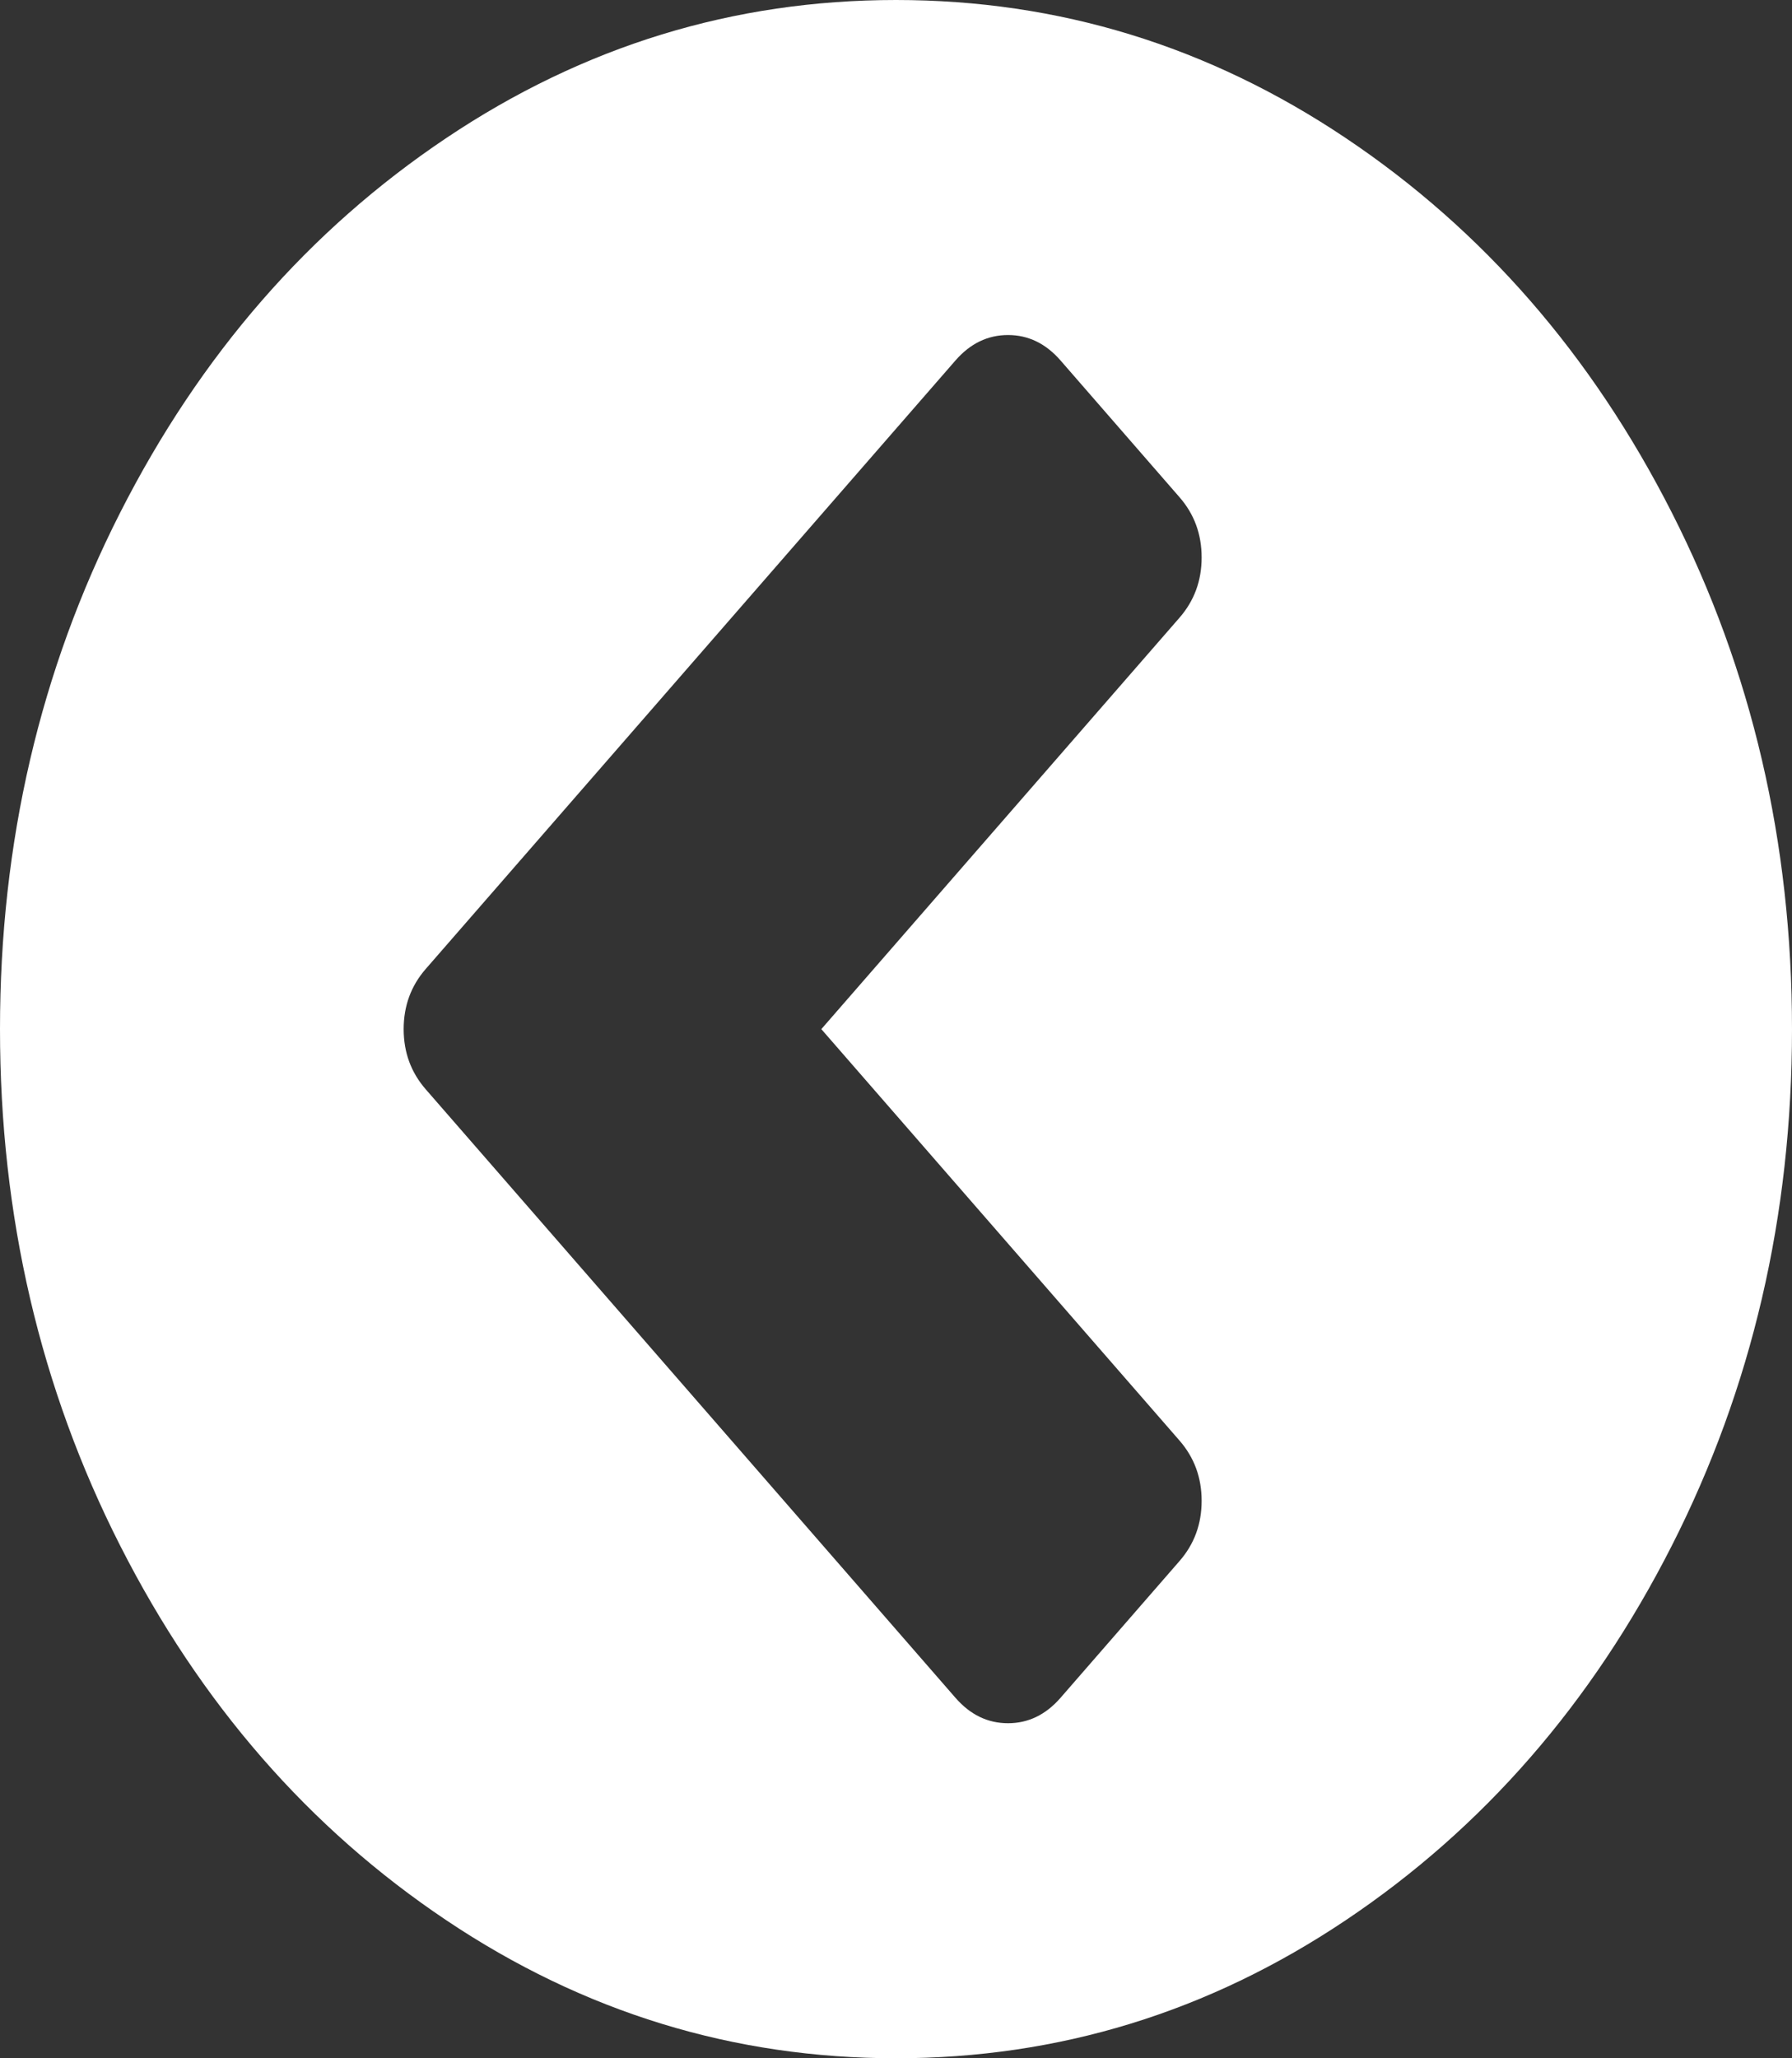 ﻿<?xml version="1.0" encoding="utf-8"?>
<svg version="1.1" xmlns:xlink="http://www.w3.org/1999/xlink" width="27px" height="31px" xmlns="http://www.w3.org/2000/svg">
  <rect width="100%" height="100%" fill="#333333" stroke="none"/>
  <g transform="matrix(1 0 0 1 -378 -557 )">
    <path d="M 15.188 25.954  C 15.492 25.954  15.756 25.827  15.979 25.571  L 17.771 23.512  C 17.994 23.257  18.105 22.954  18.105 22.604  C 18.105 22.254  17.994 21.952  17.771 21.696  L 12.375 15.5  L 17.771 9.304  C 17.994 9.048  18.105 8.746  18.105 8.396  C 18.105 8.046  17.994 7.743  17.771 7.488  L 15.979 5.429  C 15.756 5.173  15.492 5.046  15.188 5.046  C 14.883 5.046  14.619 5.173  14.396 5.429  L 6.416 14.592  C 6.193 14.847  6.082 15.15  6.082 15.5  C 6.082 15.85  6.193 16.153  6.416 16.408  L 14.396 25.571  C 14.619 25.827  14.883 25.954  15.188 25.954  Z M 25.189 7.72  C 26.396 10.095  27 12.688  27 15.5  C 27 18.312  26.396 20.905  25.189 23.28  C 23.982 25.655  22.345 27.535  20.276 28.921  C 18.208 30.307  15.949 31  13.5 31  C 11.051 31  8.792 30.307  6.724 28.921  C 4.655 27.535  3.018 25.655  1.811 23.28  C 0.604 20.905  0 18.312  0 15.5  C 0 12.688  0.604 10.095  1.811 7.72  C 3.018 5.345  4.655 3.465  6.724 2.079  C 8.792 0.693  11.051 0  13.5 0  C 15.949 0  18.208 0.693  20.276 2.079  C 22.345 3.465  23.982 5.345  25.189 7.72  Z " fill-rule="nonzero" fill="#ffffff" stroke="none" transform="matrix(1 0 0 1 378 557 )" />
  </g>
</svg>